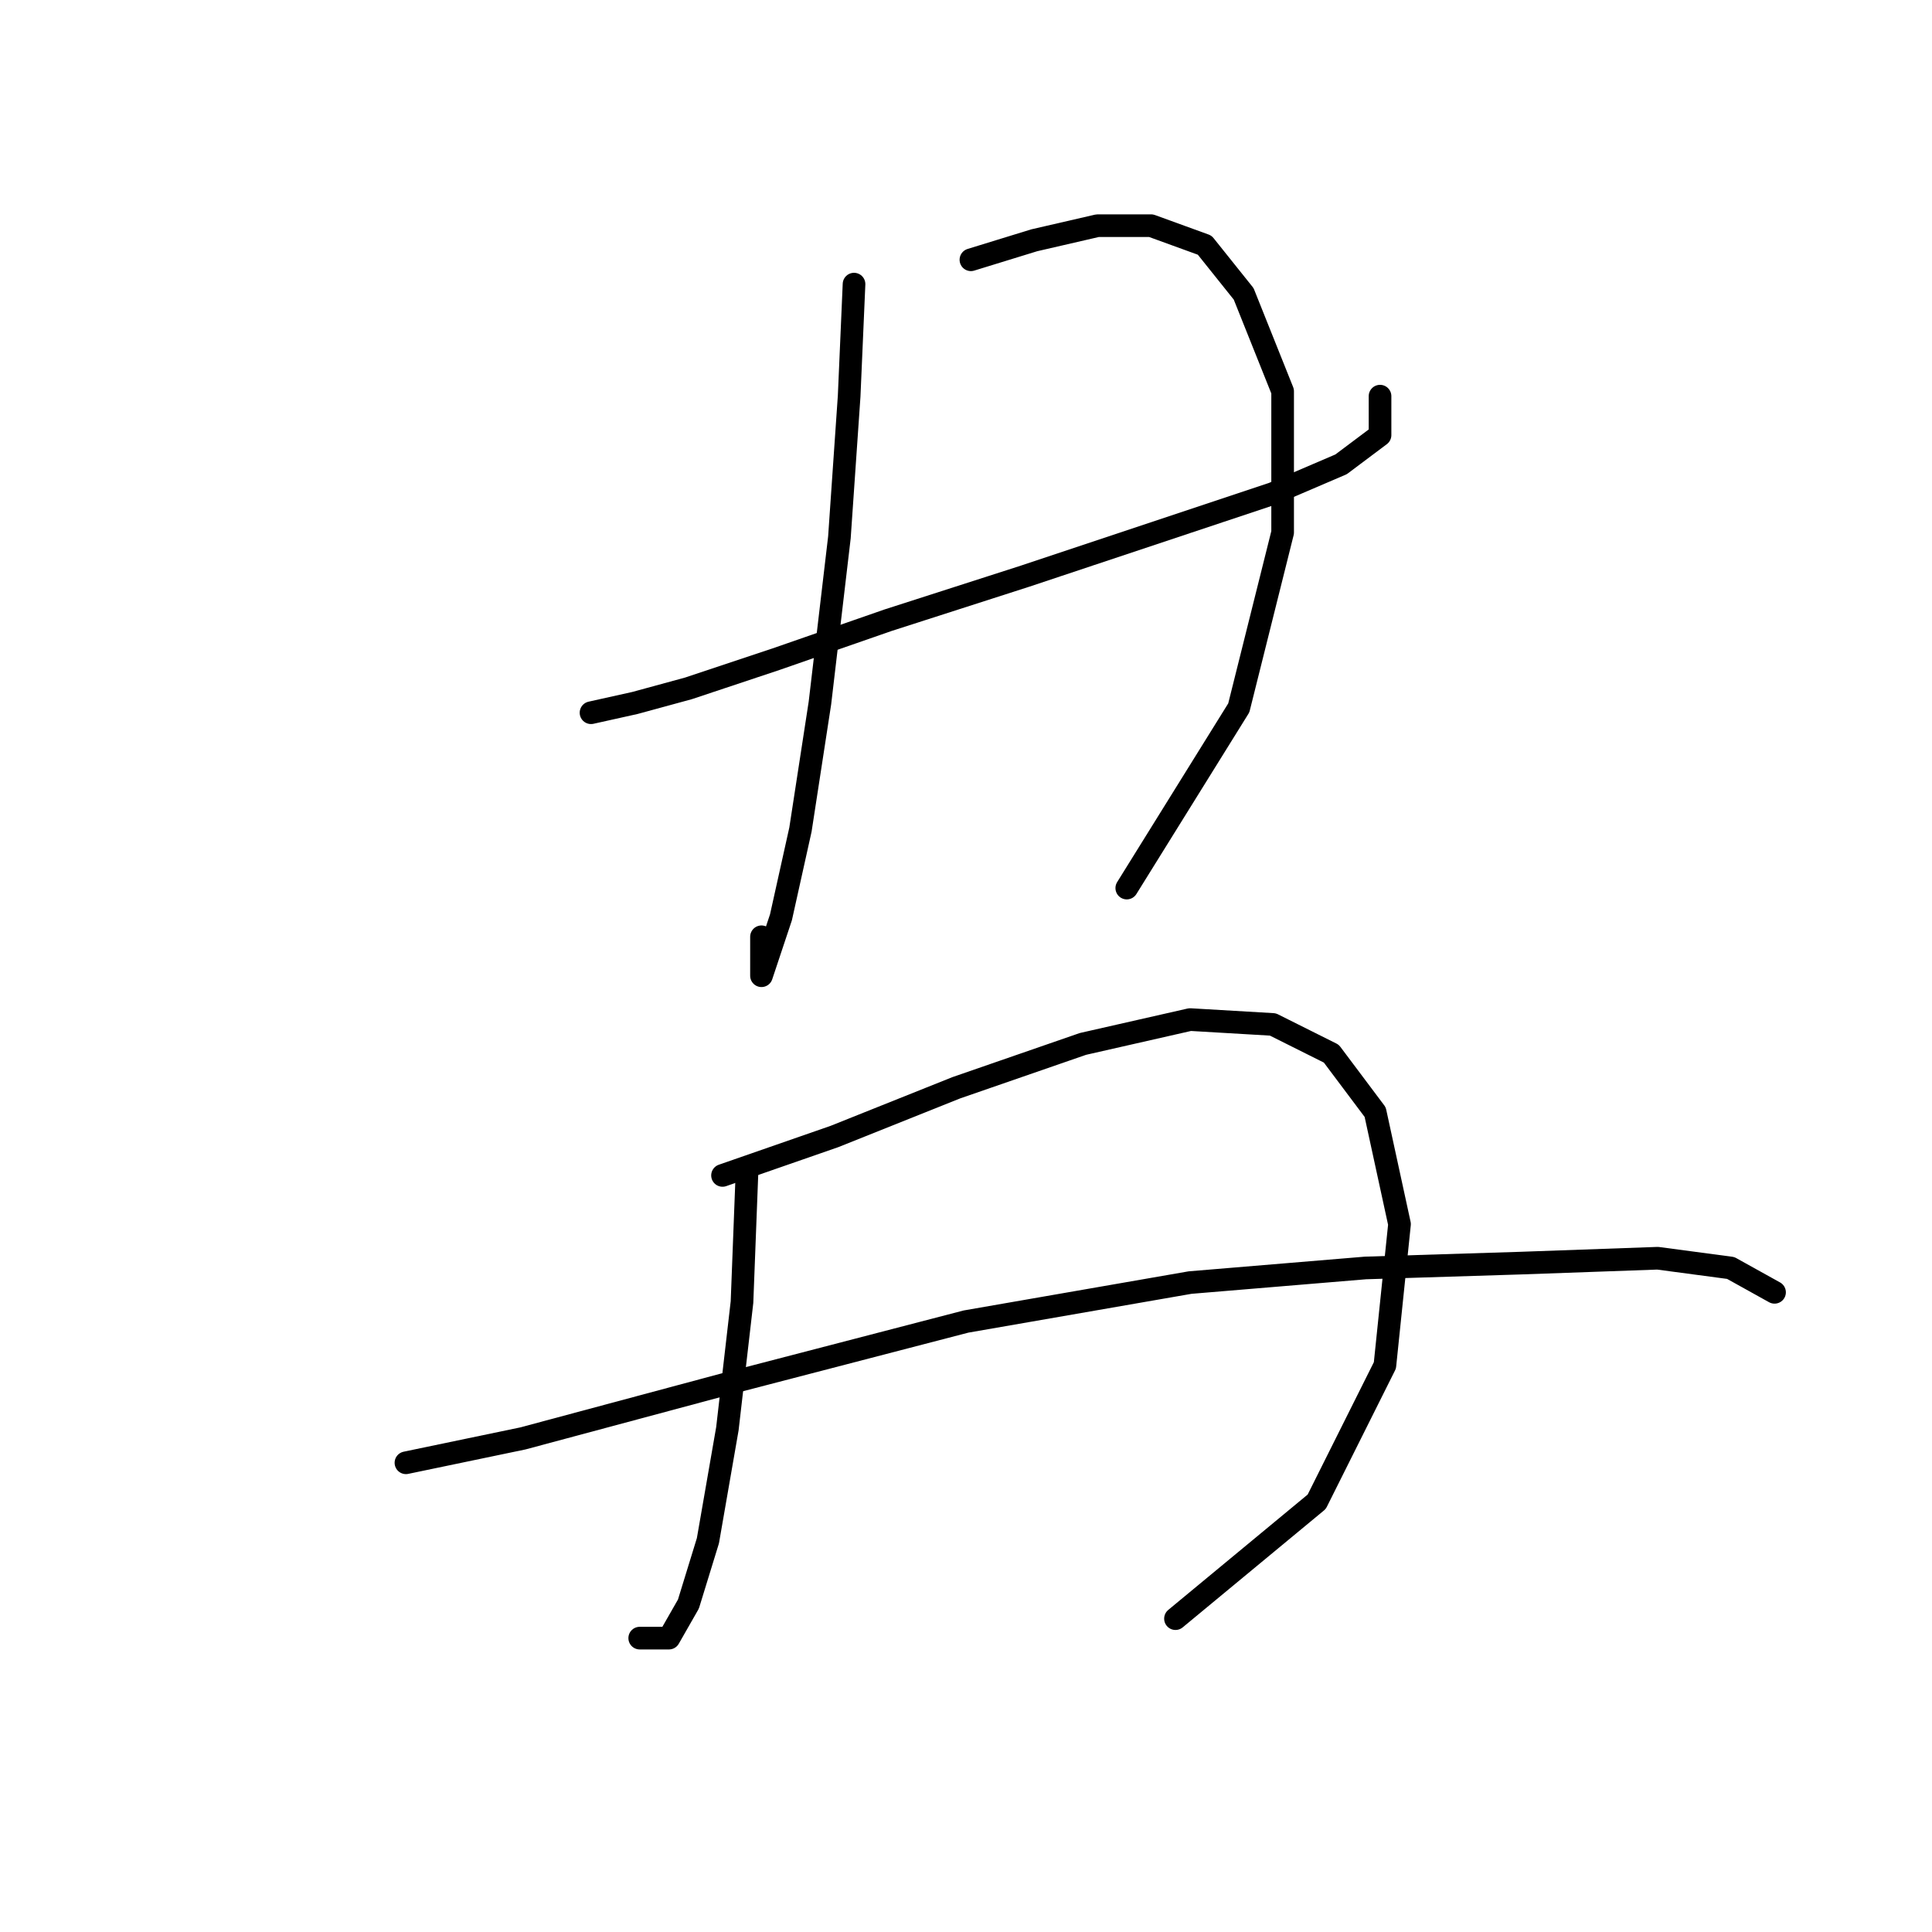 <?xml version="1.0" standalone="no"?>
    <svg width="256" height="256" xmlns="http://www.w3.org/2000/svg" version="1.1">
    <polyline stroke="black" stroke-width="3" stroke-linecap="round" fill="transparent" stroke-linejoin="round" points="78.313 94.441 84.121 93.15 91.22 91.214 102.837 87.342 117.68 82.179 135.75 76.37 153.175 70.562 168.664 65.399 177.699 61.527 182.862 57.655 182.862 52.492 182.862 52.492 " />
        <polyline stroke="black" stroke-width="3" stroke-linecap="round" fill="transparent" stroke-linejoin="round" points="113.163 37.648 112.517 52.492 111.226 71.207 108.645 93.15 106.063 109.929 103.482 121.546 101.546 127.354 100.901 129.29 100.901 124.127 100.901 124.127 " />
        <polyline stroke="black" stroke-width="3" stroke-linecap="round" fill="transparent" stroke-linejoin="round" points="128.651 34.422 137.041 31.84 145.431 29.904 152.53 29.904 159.629 32.485 164.792 38.939 169.955 51.846 169.955 70.562 164.146 93.795 149.303 117.674 149.303 117.674 " />
        <polyline stroke="black" stroke-width="3" stroke-linecap="round" fill="transparent" stroke-linejoin="round" points="98.964 155.75 98.319 172.53 96.383 189.309 93.802 204.153 91.22 212.543 88.639 217.06 84.766 217.06 84.766 217.06 " />
        <polyline stroke="black" stroke-width="3" stroke-linecap="round" fill="transparent" stroke-linejoin="round" points="95.738 155.75 110.581 150.587 126.715 144.134 143.495 138.325 157.693 135.099 168.664 135.744 176.408 139.616 182.217 147.361 185.443 162.204 183.507 180.92 174.472 198.99 155.757 214.479 155.757 214.479 " />
        <polyline stroke="black" stroke-width="3" stroke-linecap="round" fill="transparent" stroke-linejoin="round" points="53.789 193.827 69.278 190.6 95.738 183.501 128.006 175.111 157.693 169.948 180.926 168.012 201.578 167.367 219.648 166.722 229.328 168.012 235.137 171.239 235.137 171.239 " />
        </svg>